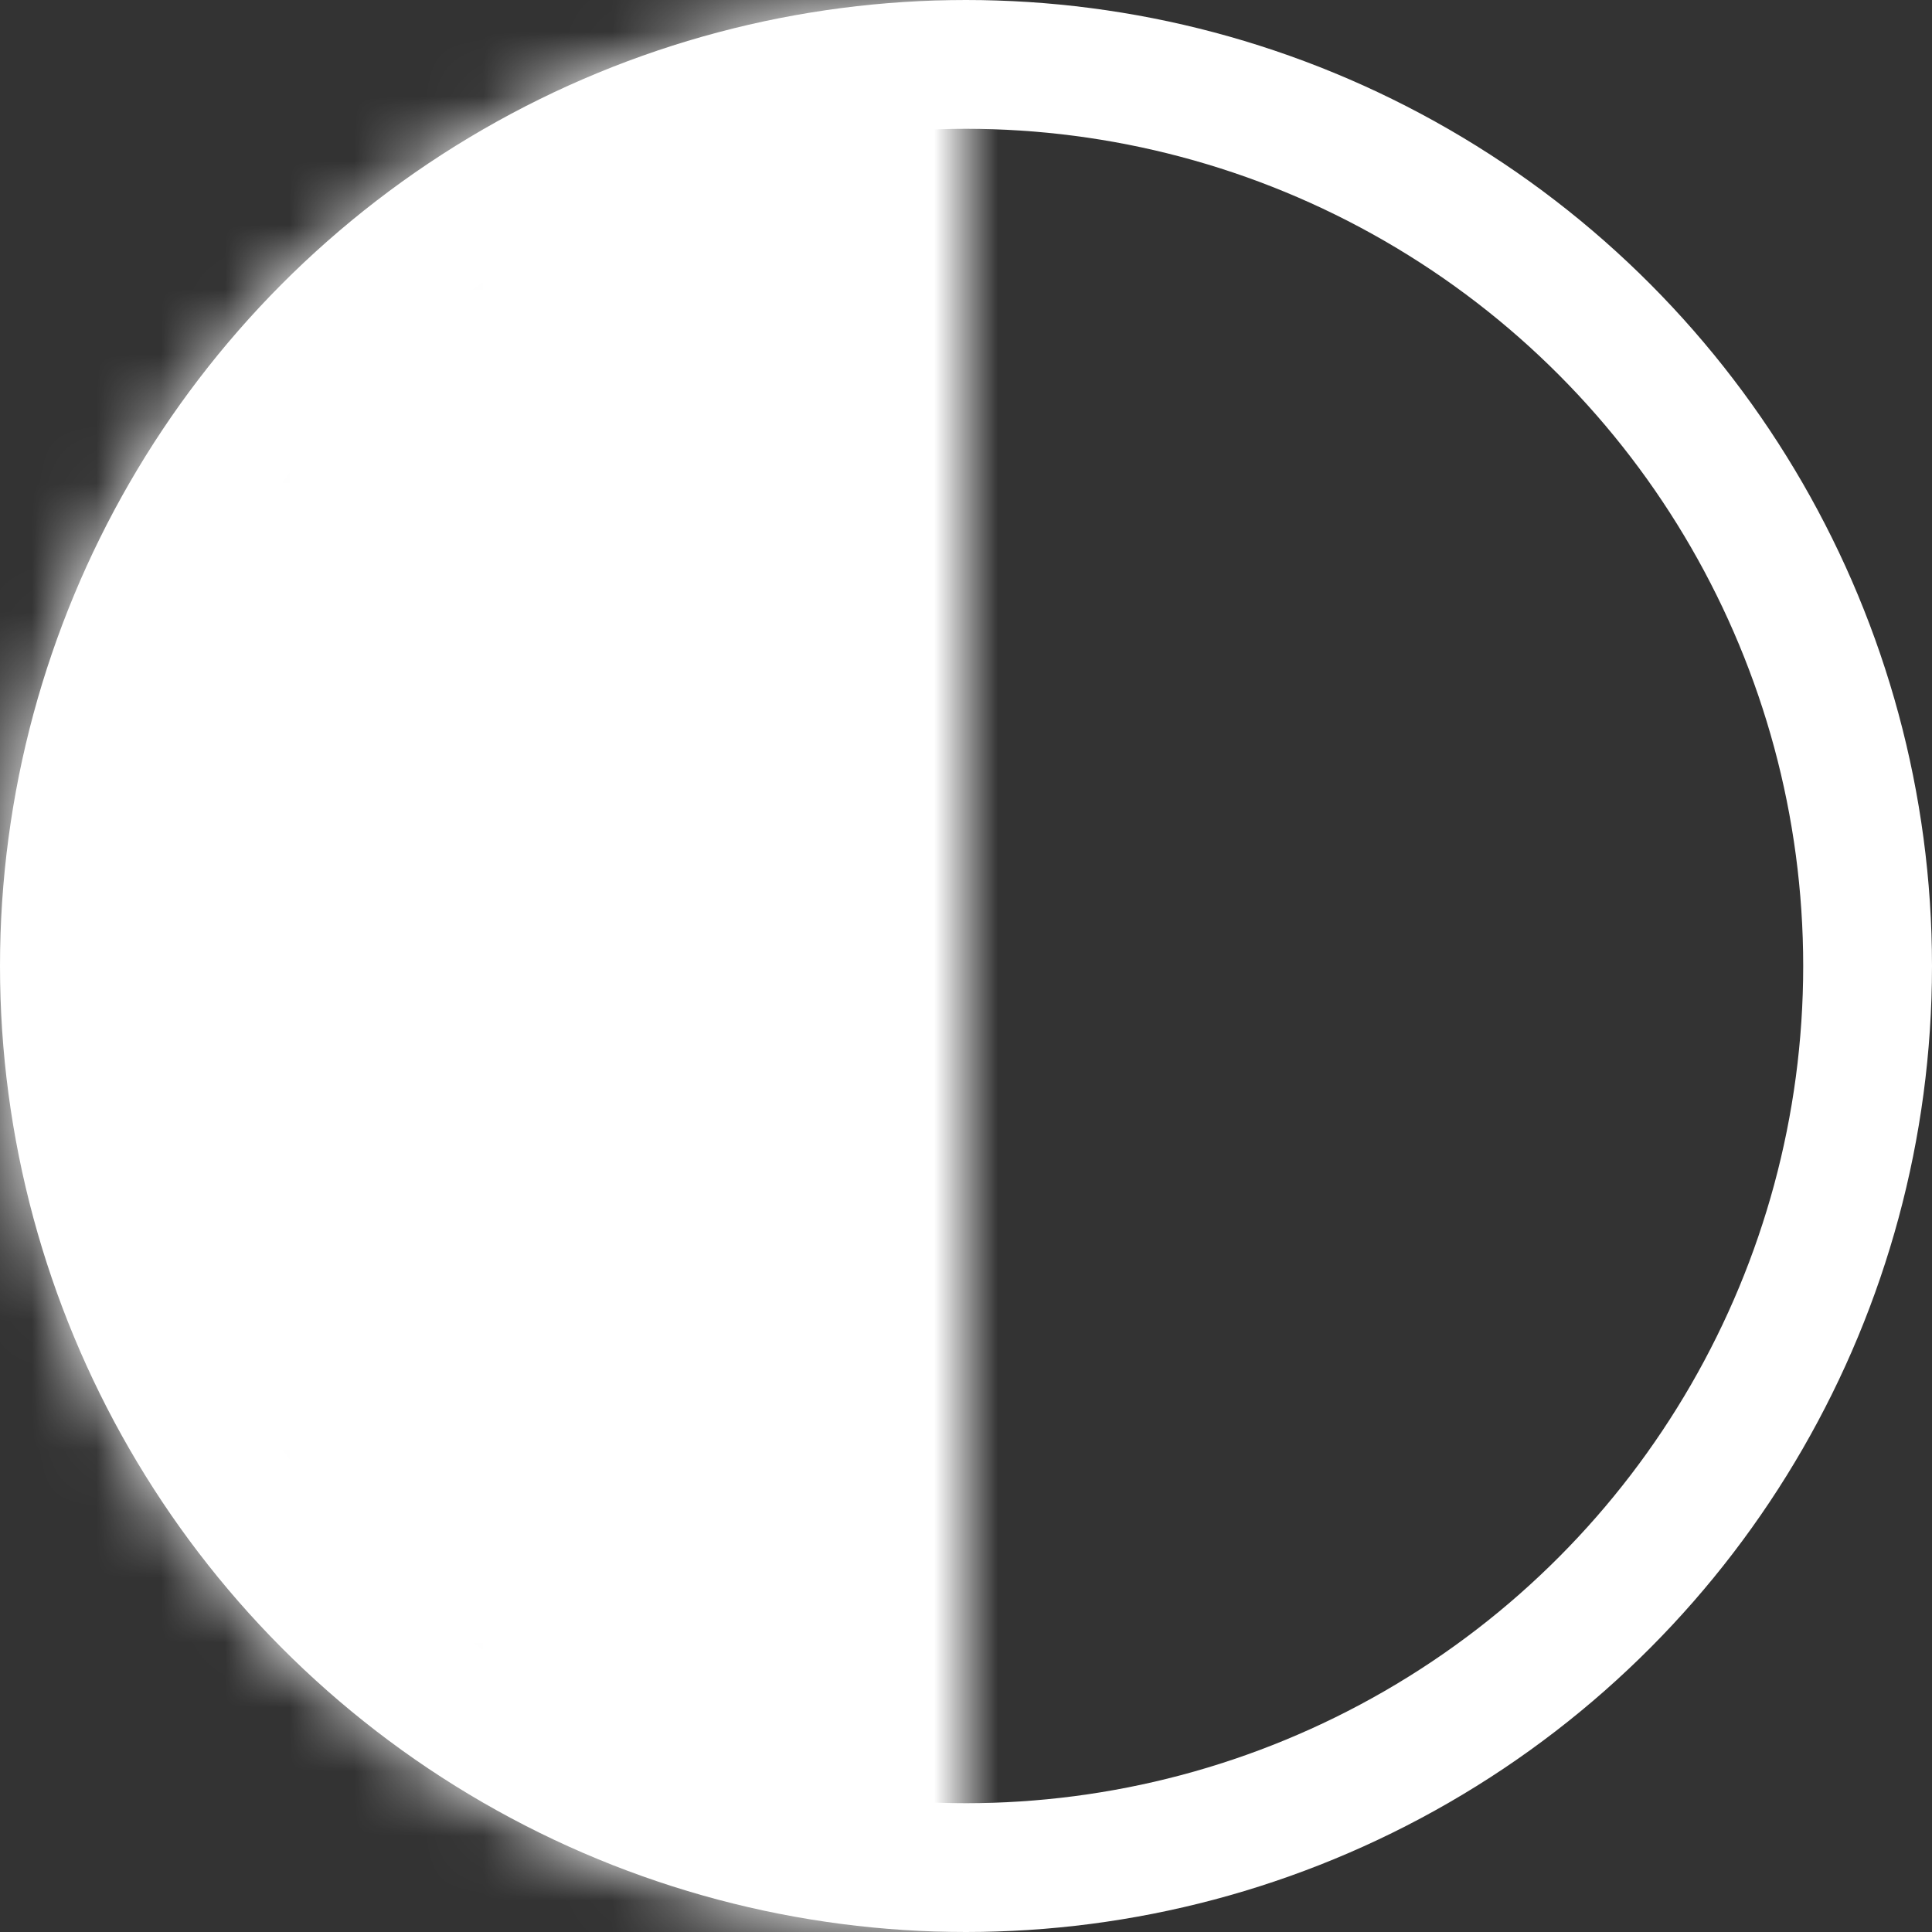 <svg width="30" height="30" viewBox="0 0 30 30" fill="none" xmlns="http://www.w3.org/2000/svg">
<rect x="0" y="0" width="30" height="30" fill="#333333" stroke="none"/>
<circle cx="15" cy="15" r="14" stroke="white" stroke-width="2"/>
<mask id="path-2-inside-1_196_7" fill="white">
<path d="M15 -6.55671e-07C13.03 -5.69567e-07 11.08 0.388 9.26 1.142C7.44 1.896 5.786 3.001 4.393 4.393C3.001 5.786 1.896 7.44 1.142 9.26C0.388 11.08 -8.27879e-07 13.03 -6.55671e-07 15C-4.83463e-07 16.97 0.388 18.92 1.142 20.74C1.896 22.56 3.001 24.214 4.393 25.607C5.786 27 7.44 28.104 9.26 28.858C11.08 29.612 13.03 30 15 30L15 15L15 -6.55671e-07Z"/>
</mask>
<path d="M15 -6.55671e-07C13.03 -5.69567e-07 11.08 0.388 9.26 1.142C7.44 1.896 5.786 3.001 4.393 4.393C3.001 5.786 1.896 7.44 1.142 9.26C0.388 11.08 -8.27879e-07 13.03 -6.55671e-07 15C-4.83463e-07 16.97 0.388 18.92 1.142 20.74C1.896 22.56 3.001 24.214 4.393 25.607C5.786 27 7.44 28.104 9.26 28.858C11.08 29.612 13.03 30 15 30L15 15L15 -6.55671e-07Z" fill="white" stroke="white" stroke-width="4" mask="url(#path-2-inside-1_196_7)"/>
</svg>
